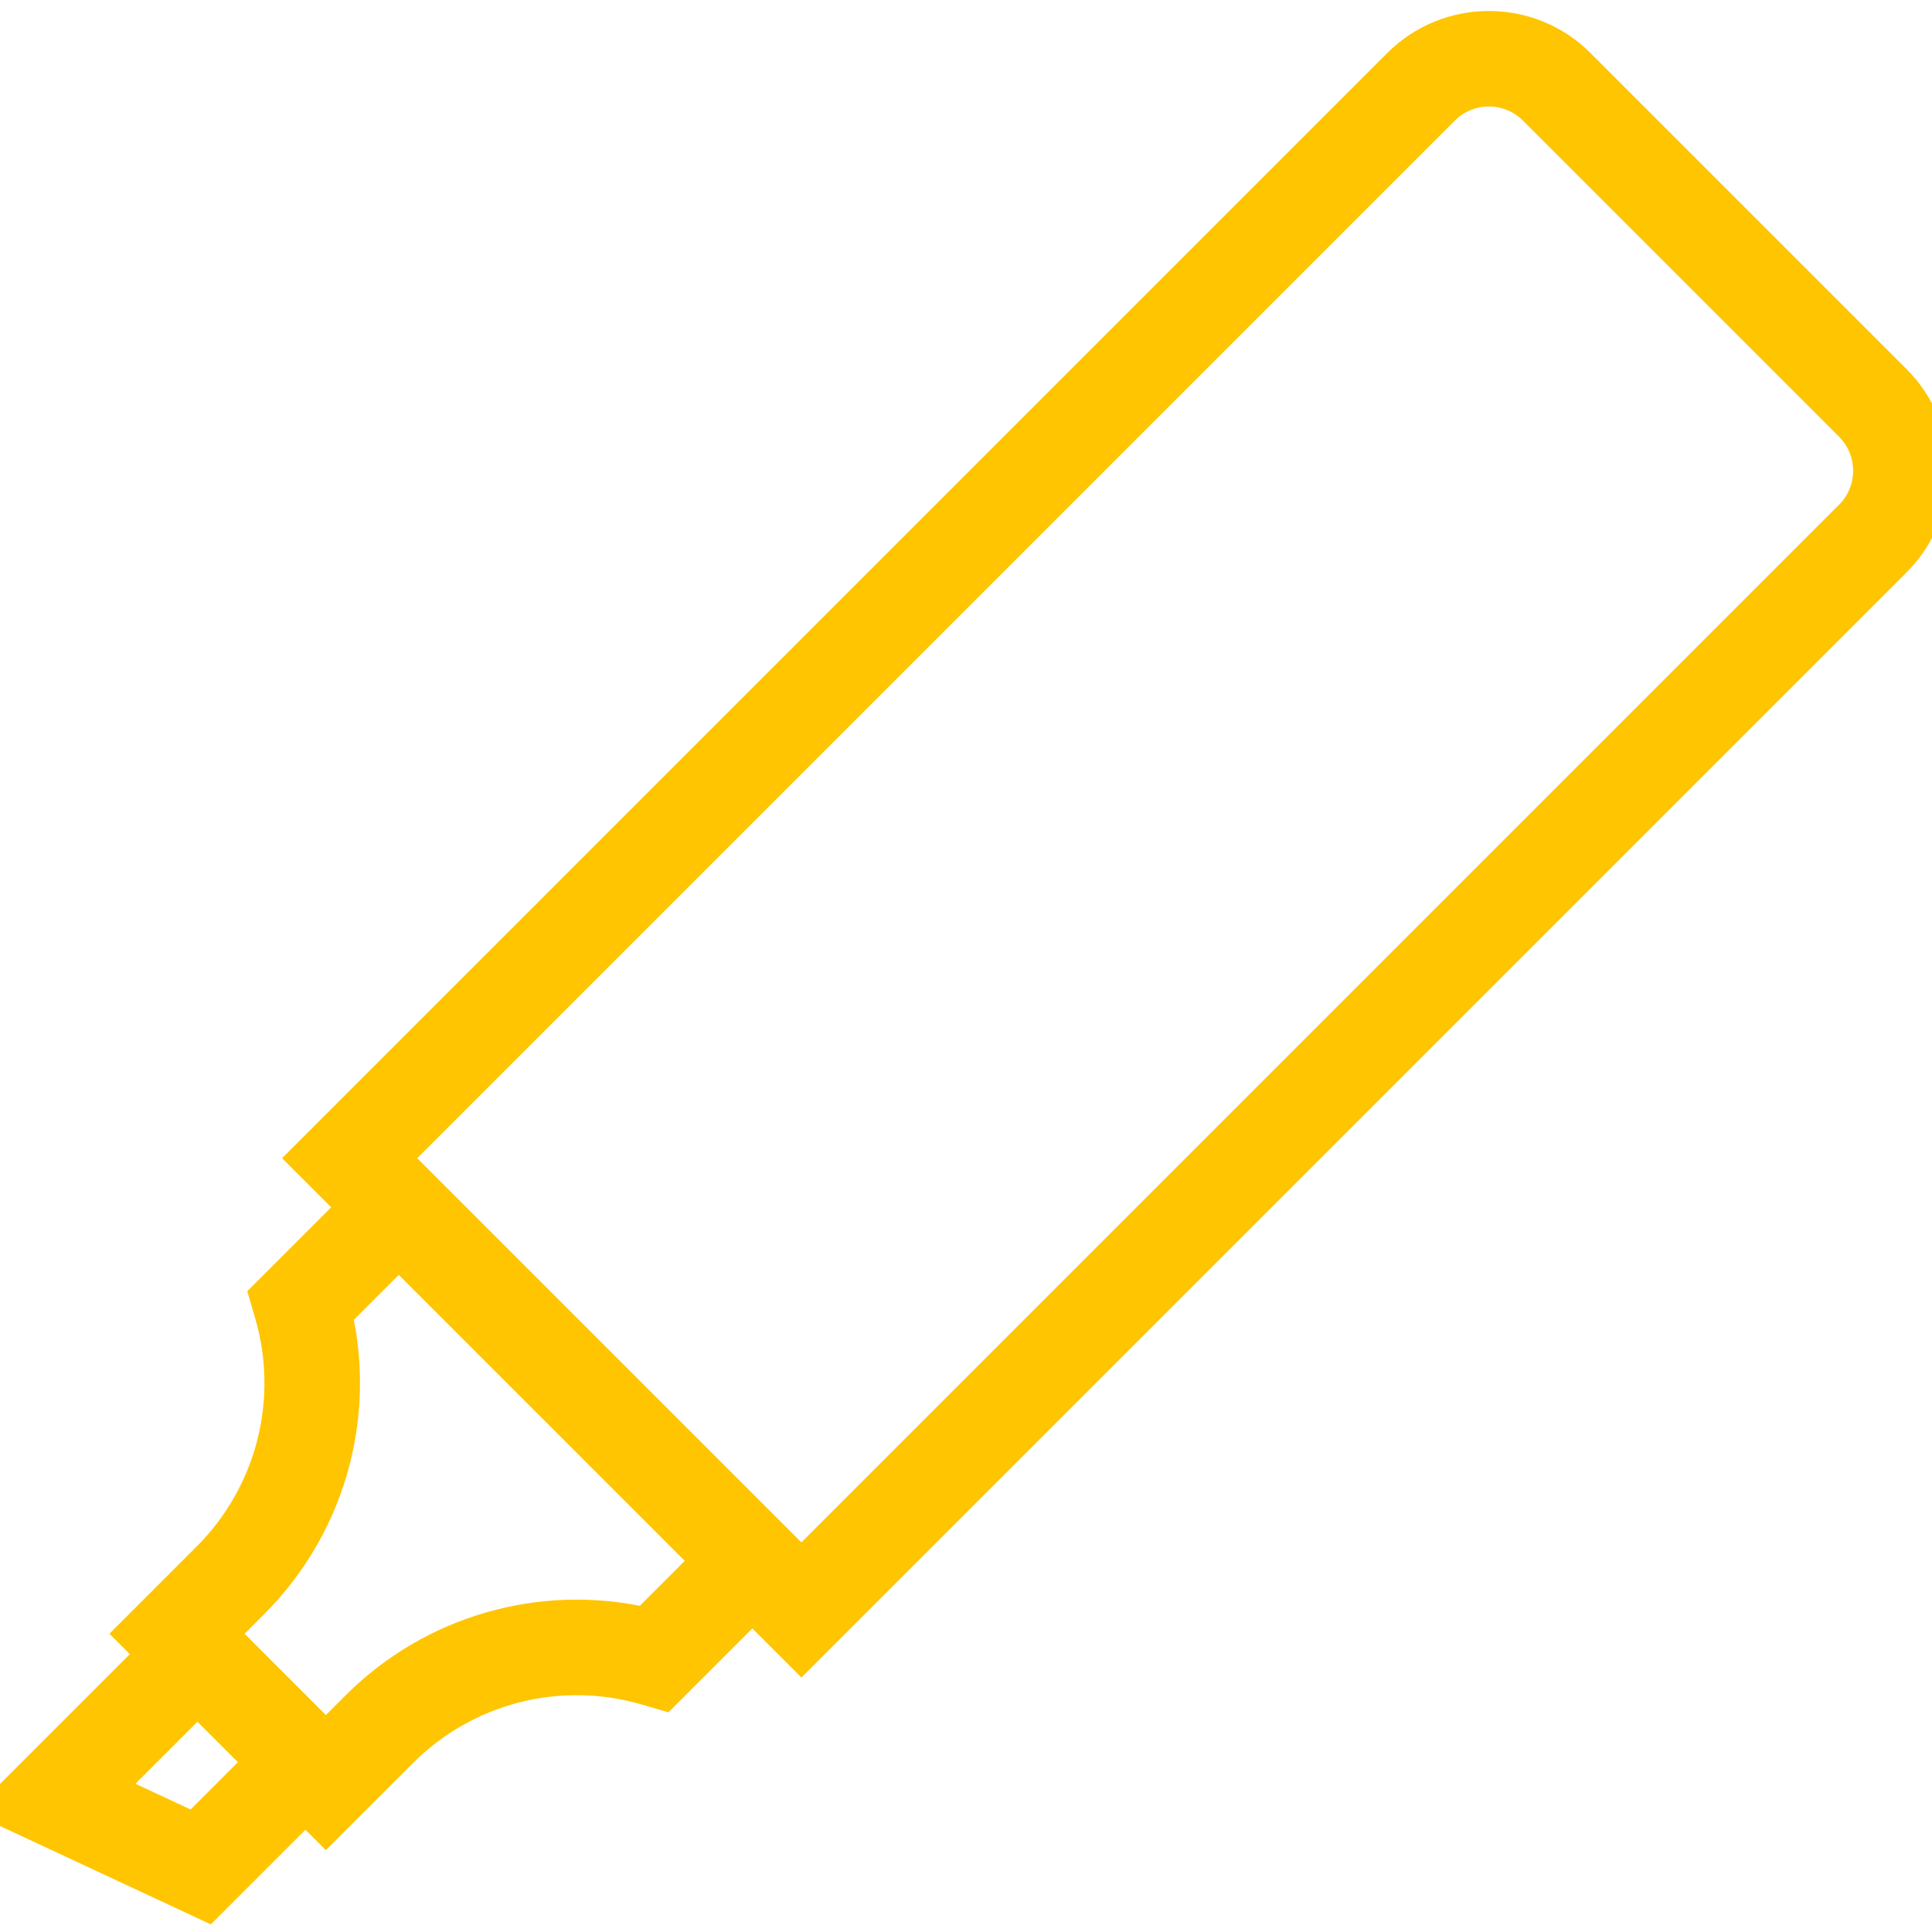 <?xml version="1.0" encoding="iso-8859-1"?>
<!-- Generator: Adobe Illustrator 18.0.0, SVG Export Plug-In . SVG Version: 6.00 Build 0)  -->
<!DOCTYPE svg PUBLIC "-//W3C//DTD SVG 1.1//EN" "http://www.w3.org/Graphics/SVG/1.1/DTD/svg11.dtd">
<svg version="1.1" id="Capa_1" xmlns="http://www.w3.org/2000/svg" xmlns:xlink="http://www.w3.org/1999/xlink" x="0px" y="0px"
	 viewBox="0 0 434.729 434.729" style="enable-background:new 0 0 434.729 434.729;" xml:space="preserve">
<path  fill="#FFC501" stroke="#FFC501" stroke-width="7.5" d="M426.357,85.709l-71.128-71.127c-11.145-11.145-29.278-11.145-40.425,0L68.777,260.61l11.051,11.051l-19.961,19.963
	l1.163,3.98c2.792,9.558,2.958,19.742,0.479,29.443c-2.483,9.672-7.532,18.521-14.6,25.589l-16.979,16.979l4.595,4.595L0,406.736
	l46.646,21.77l22.088-22.088l4.595,4.595l16.978-16.979c14.402-14.4,35.492-19.811,55.04-14.119l3.978,1.159l19.959-19.959
	l11.047,11.047l246.027-246.028c5.399-5.398,8.373-12.577,8.373-20.212S431.756,91.108,426.357,85.709z M43.681,411.672
	l-19.647-9.169l20.392-20.393l7.205,7.204l7.205,7.204L43.681,411.672z M145.181,365.418c-23.273-5.281-47.756,1.7-64.774,18.717
	l-7.078,7.079l-11.799-11.799l-11.799-11.799l7.08-7.079c8.84-8.84,15.154-19.908,18.263-32.016
	c2.75-10.767,2.896-22.007,0.455-32.759l14.201-14.201l69.655,69.655L145.181,365.418z M416.457,116.234L180.329,352.363
	L88.576,260.61L324.704,24.481c5.687-5.687,14.939-5.687,20.626,0l71.127,71.127c2.755,2.755,4.272,6.417,4.272,10.313
	C420.729,109.817,419.212,113.479,416.457,116.234z"/>
</svg> 

